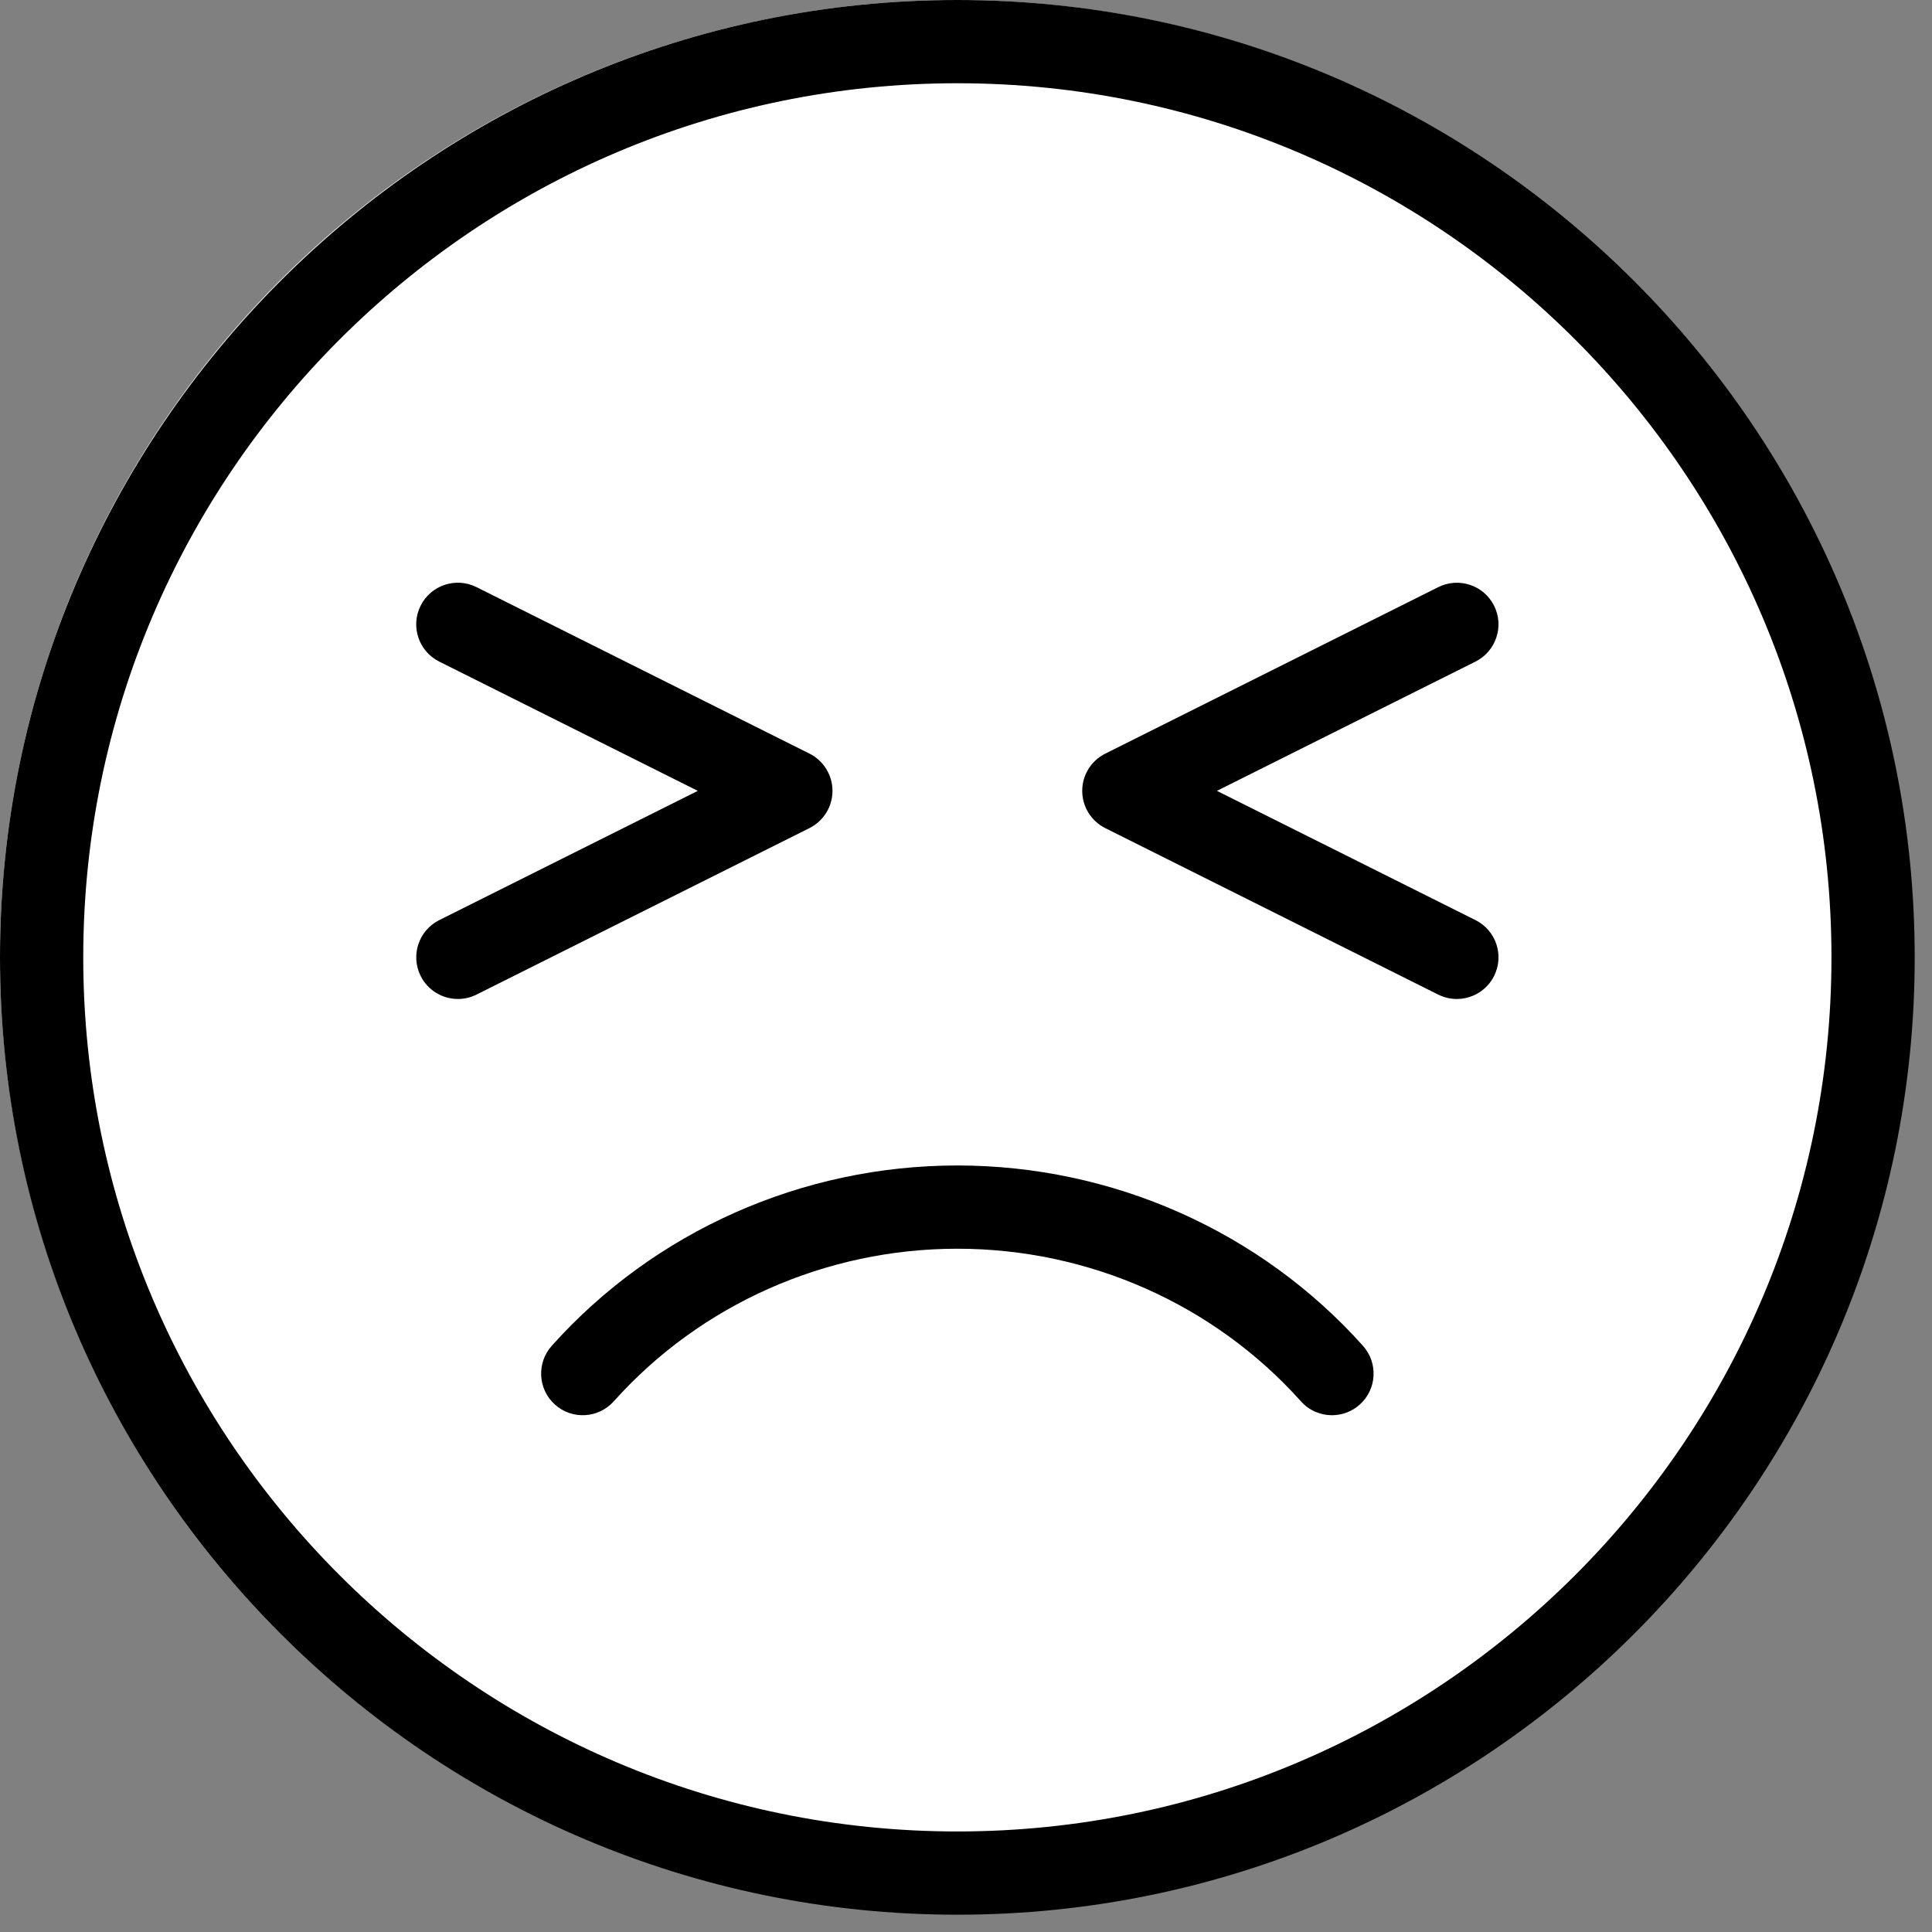 <?xml version="1.0" encoding="UTF-8" standalone="no"?>
<!DOCTYPE svg PUBLIC "-//W3C//DTD SVG 1.1//EN" "http://www.w3.org/Graphics/SVG/1.1/DTD/svg11.dtd">
<svg width="100%" height="100%" viewBox="0 0 101 101" version="1.1" xmlns="http://www.w3.org/2000/svg" xmlns:xlink="http://www.w3.org/1999/xlink" xml:space="preserve" xmlns:serif="http://www.serif.com/" style="fill-rule:evenodd;clip-rule:evenodd;stroke-linejoin:round;stroke-miterlimit:2;">
    <rect x="0" y="0" width="101" height="101" fill="#808080" stroke="none"/>
    <g transform="matrix(1,0,0,1,-572,-521)">
        <g id="pain" transform="matrix(1,0,0,1,-0.007,0)">
            <rect x="572.007" y="521" width="100.045" height="100.045" style="fill:none;"/>
            <g transform="matrix(1,0,0,1,383.584,0)">
                <circle cx="238.445" cy="571.023" r="50.023" style="fill:white;"/>
            </g>
            <g transform="matrix(0.272,0,0,0.272,572.007,521)">
                <path d="M184,224C154.176,224 125.76,236.632 106.04,258.664C103.096,261.96 103.376,267.016 106.664,269.96C109.96,272.912 115.008,272.624 117.96,269.336C134.648,250.688 158.72,240 184,240C209.288,240 233.352,250.688 250.04,269.336C251.616,271.104 253.808,272 256,272C257.896,272 259.808,271.328 261.336,269.96C264.632,267.016 264.904,261.96 261.96,258.664C242.248,236.64 213.832,224 184,224Z" style="fill-rule:nonzero;"/>
            </g>
            <g transform="matrix(0.272,0,0,0.272,572.007,521)">
                <path d="M184,0C82.544,0 0,82.544 0,184C0,285.456 82.544,368 184,368C285.456,368 368,285.456 368,184C368,82.544 285.456,0 184,0ZM184,352C91.36,352 16,276.64 16,184C16,91.36 91.36,16 184,16C276.64,16 352,91.36 352,184C352,276.64 276.64,352 184,352Z" style="fill-rule:nonzero;"/>
            </g>
            <g transform="matrix(0.272,0,0,0.272,572.007,521)">
                <path d="M160,152C160,148.968 158.288,146.2 155.576,144.84L91.576,112.84C87.608,110.864 82.816,112.472 80.84,116.416C78.864,120.368 80.464,125.176 84.416,127.152L134.112,152L84.424,176.84C80.472,178.816 78.872,183.624 80.848,187.576C82.248,190.384 85.072,192 88.008,192C89.208,192 90.432,191.728 91.576,191.16L155.576,159.16C158.288,157.8 160,155.032 160,152Z" style="fill-rule:nonzero;"/>
            </g>
            <g transform="matrix(0.272,0,0,0.272,572.007,521)">
                <path d="M283.584,176.84L233.888,152L283.576,127.16C287.528,125.176 289.136,120.376 287.16,116.424C285.184,112.472 280.384,110.872 276.424,112.848L212.424,144.848C209.712,146.2 208,148.968 208,152C208,155.032 209.712,157.8 212.424,159.16L276.424,191.16C277.568,191.728 278.792,192 279.992,192C282.928,192 285.752,190.384 287.16,187.576C289.136,183.624 287.536,178.816 283.584,176.84Z" style="fill-rule:nonzero;"/>
            </g>
        </g>
    </g>
</svg>
